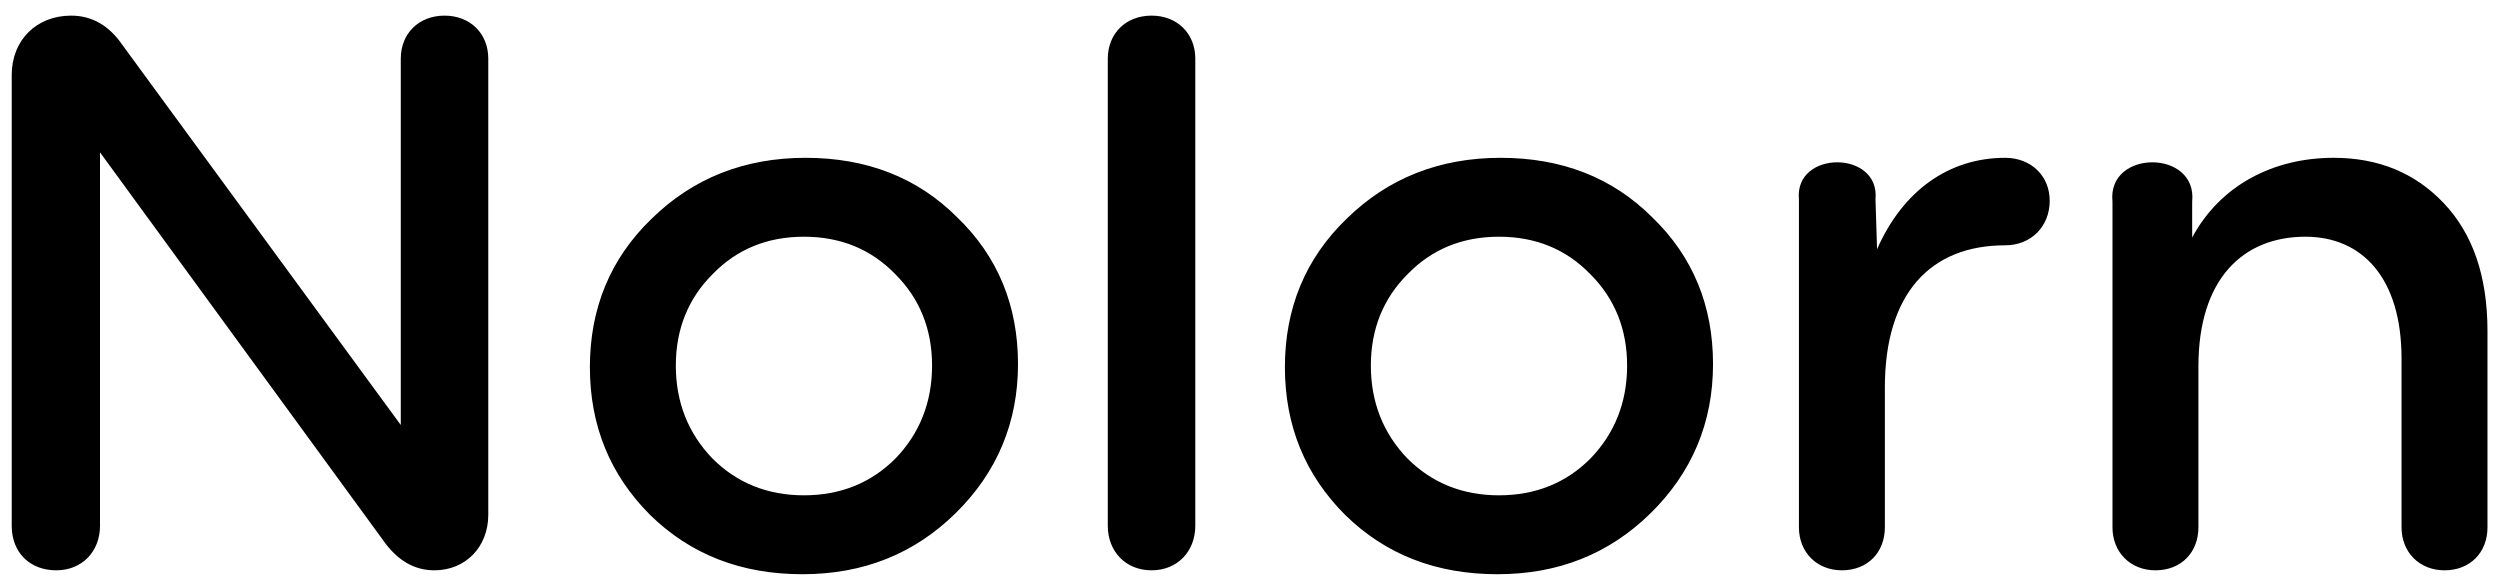 <svg width="128" height="30" viewBox="0 0 128 30" fill="none" xmlns="http://www.w3.org/2000/svg">
<path d="M0.6 26.92C0.6 28.32 1.56 29.2 2.88 29.2C4.2 29.2 5.12 28.24 5.12 26.92V7.8L19.6 27.64C20.32 28.68 21.2 29.2 22.24 29.2C23.84 29.2 25 28 25 26.36V3C25 1.72 24.08 0.8 22.76 0.8C21.44 0.8 20.52 1.72 20.52 3V21.76L6.28 2.32C5.6 1.32 4.72 0.8 3.64 0.8C1.88 0.8 0.6 2.04 0.6 3.84V26.92ZM33.282 26.36C35.362 28.4 37.962 29.4 41.082 29.4C44.202 29.4 46.802 28.36 48.922 26.28C51.042 24.2 52.122 21.64 52.122 18.64C52.122 15.64 51.082 13.12 49.002 11.12C46.962 9.08 44.362 8.08 41.242 8.08C38.122 8.08 35.482 9.12 33.362 11.2C31.242 13.24 30.202 15.8 30.202 18.8C30.202 21.8 31.242 24.32 33.282 26.36ZM34.602 18.72C34.602 16.84 35.242 15.28 36.482 14.04C37.722 12.76 39.282 12.12 41.162 12.12C43.042 12.12 44.602 12.76 45.842 14.04C47.082 15.28 47.722 16.84 47.722 18.72C47.722 20.6 47.082 22.2 45.842 23.48C44.602 24.72 43.042 25.36 41.162 25.36C39.282 25.36 37.722 24.72 36.482 23.48C35.242 22.2 34.602 20.6 34.602 18.72ZM61.199 3C61.199 1.72 60.279 0.8 58.959 0.8C57.639 0.8 56.719 1.72 56.719 3V26.92C56.719 28.24 57.639 29.2 58.959 29.2C60.279 29.2 61.199 28.24 61.199 26.92V3ZM68.868 26.36C70.948 28.4 73.547 29.4 76.668 29.4C79.787 29.4 82.388 28.36 84.507 26.28C86.627 24.2 87.707 21.64 87.707 18.64C87.707 15.64 86.668 13.12 84.588 11.12C82.547 9.08 79.948 8.08 76.828 8.08C73.707 8.08 71.067 9.12 68.948 11.2C66.828 13.24 65.787 15.8 65.787 18.8C65.787 21.8 66.828 24.32 68.868 26.36ZM70.188 18.72C70.188 16.84 70.828 15.28 72.067 14.04C73.308 12.76 74.868 12.12 76.748 12.12C78.627 12.12 80.188 12.76 81.427 14.04C82.668 15.28 83.308 16.84 83.308 18.72C83.308 20.6 82.668 22.2 81.427 23.48C80.188 24.72 78.627 25.36 76.748 25.36C74.868 25.36 73.308 24.72 72.067 23.48C70.828 22.2 70.188 20.6 70.188 18.72ZM92.105 27C92.105 28.28 93.025 29.2 94.305 29.2C95.625 29.2 96.505 28.28 96.505 27V19.84C96.505 15.04 98.825 12.56 102.665 12.56C103.985 12.56 104.945 11.6 104.945 10.28C104.945 9 103.985 8.08 102.665 8.08C99.785 8.08 97.425 9.76 96.105 12.76L96.025 10.2C96.265 7.68 91.865 7.68 92.105 10.2V27ZM119.479 8.08C116.399 8.08 113.679 9.48 112.239 12.16V10.32C112.519 7.64 107.879 7.64 108.159 10.32V27C108.159 28.28 109.079 29.2 110.359 29.2C111.679 29.2 112.559 28.28 112.559 27V18.76C112.559 14.28 114.839 12.12 118.039 12.12C120.919 12.12 122.959 14.2 122.959 18.36V27C122.959 28.28 123.879 29.2 125.159 29.2C126.479 29.2 127.359 28.28 127.359 27V16.96C127.359 14.12 126.599 11.96 125.119 10.4C123.639 8.84 121.759 8.08 119.479 8.08Z" fill="black"/>
</svg>

